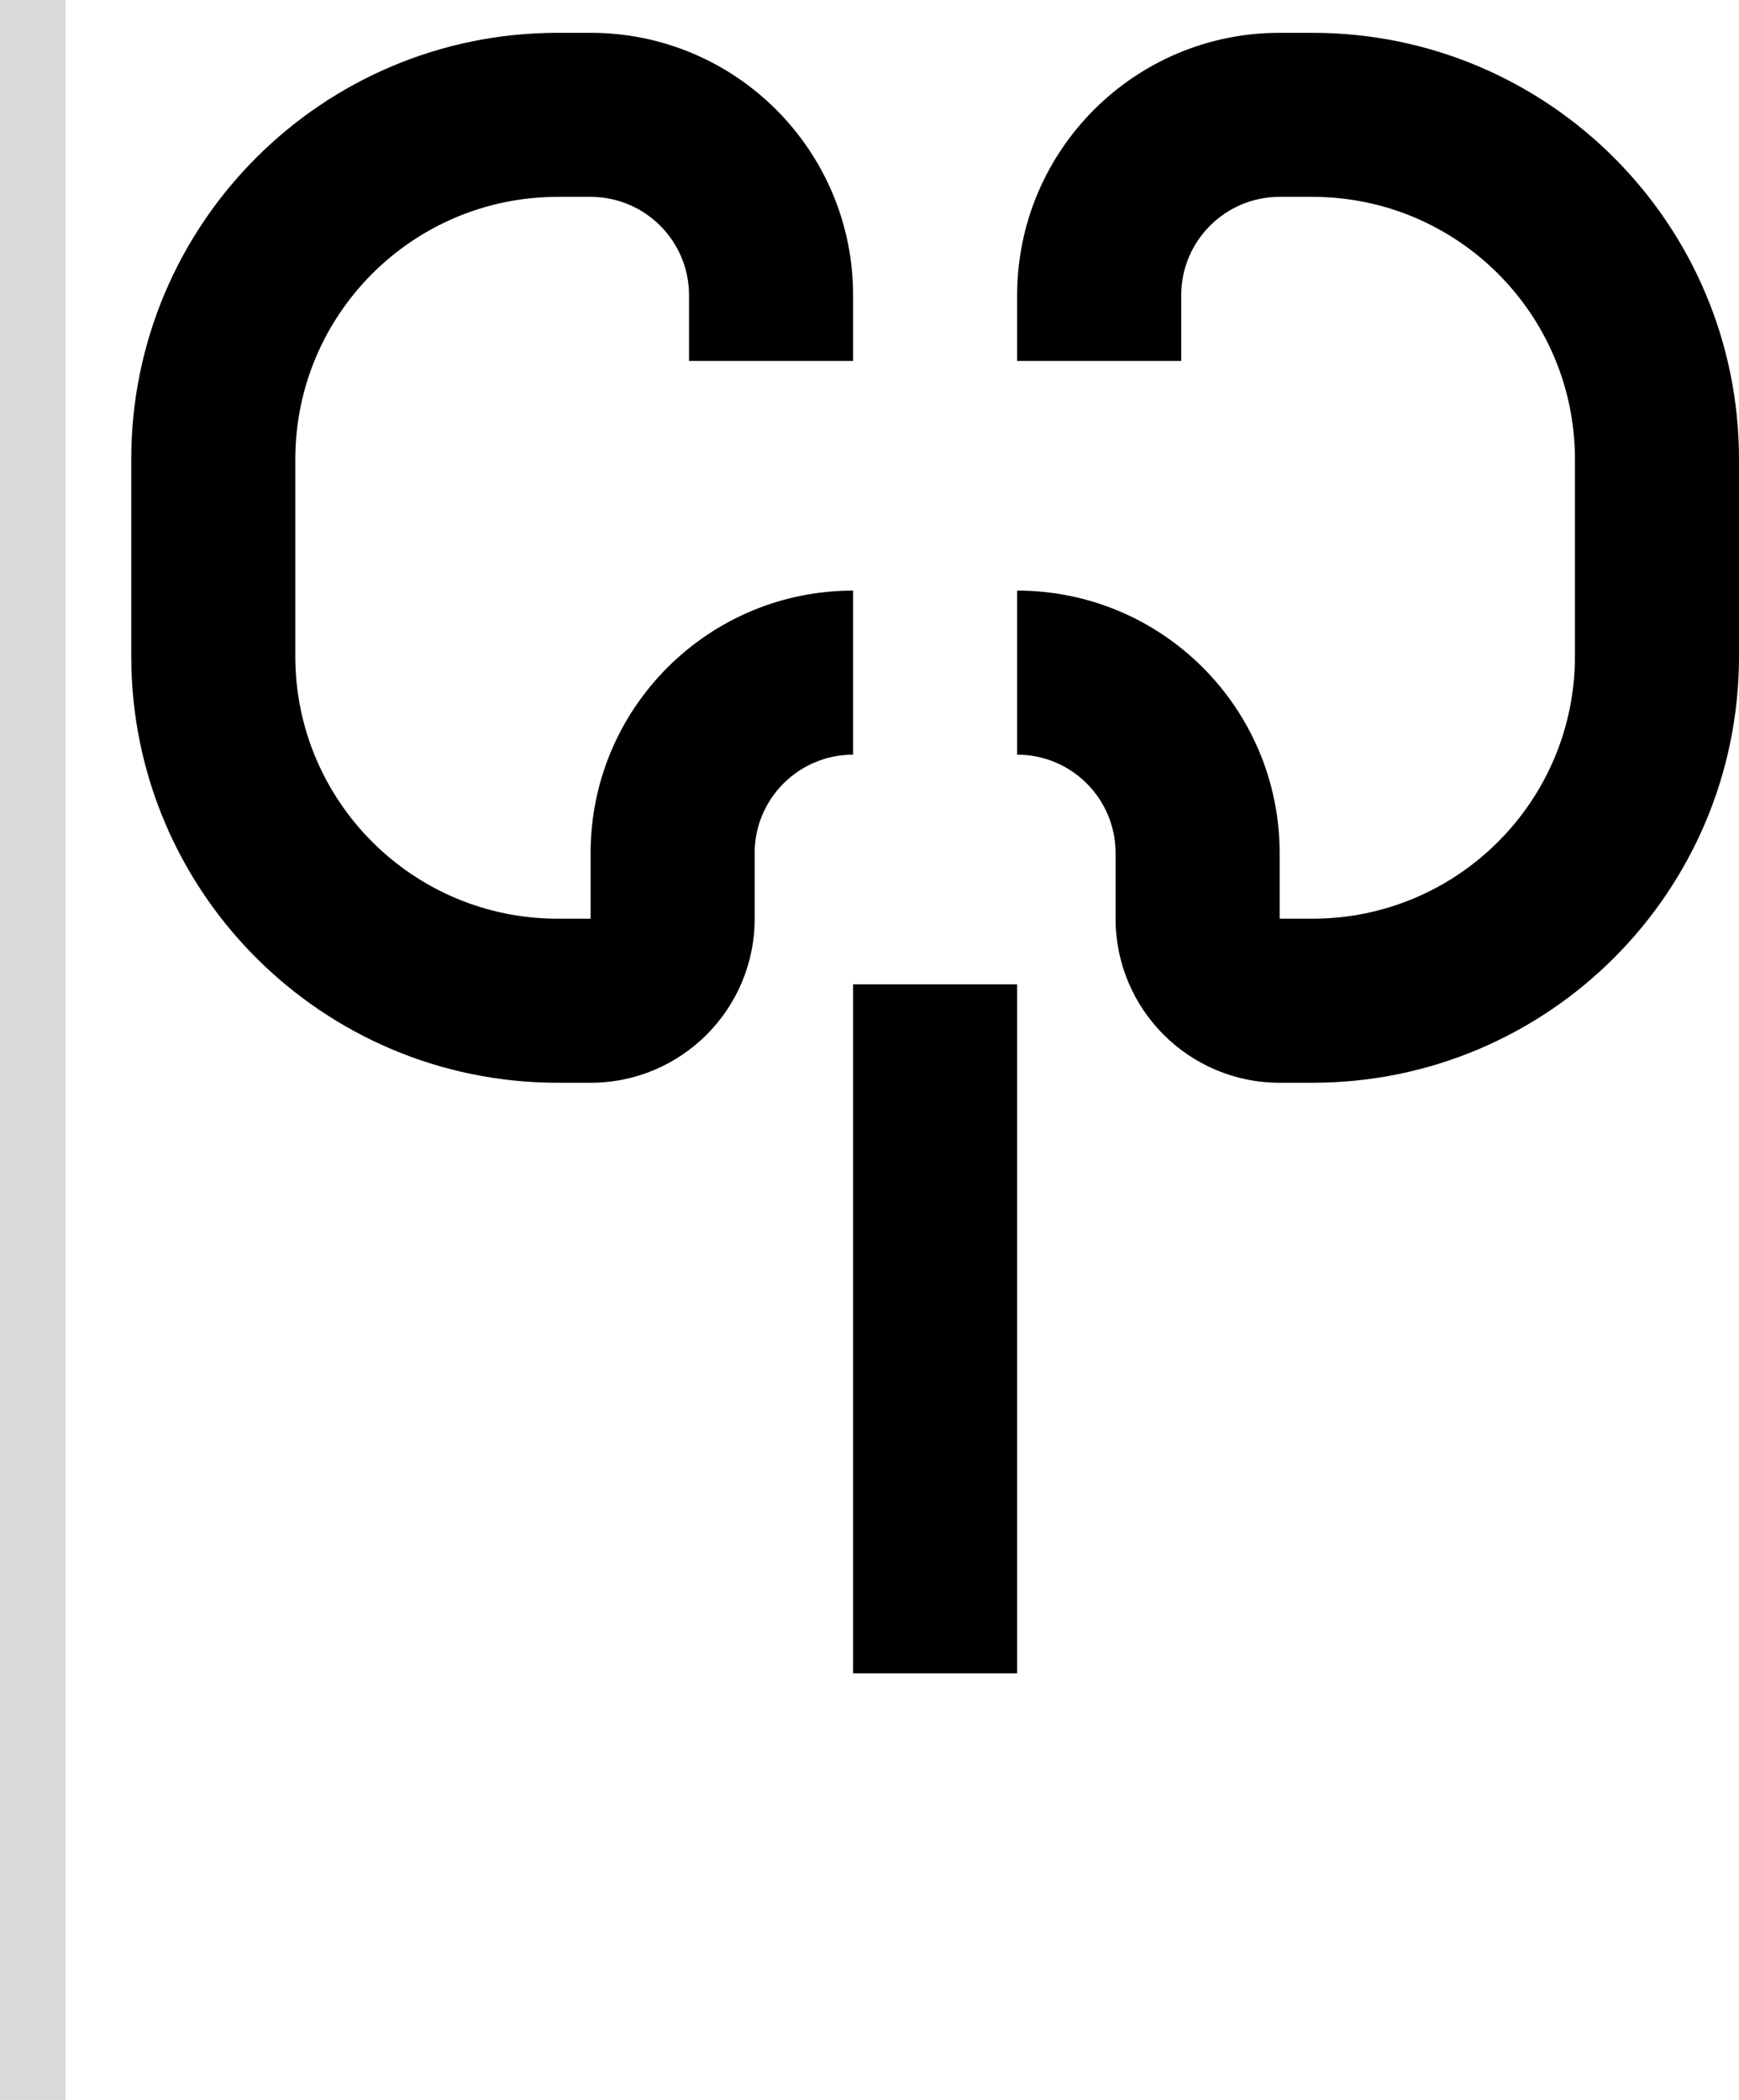 <svg width="53" height="64" viewBox="0 0 53 64" fill="none" xmlns="http://www.w3.org/2000/svg">
<path d="M31 30V51H26V30H31Z" fill="black"/>
<path d="M18 1C22.418 1 26 4.582 26 9V11H21V9C21 7.343 19.657 6 18 6H17C12.582 6 9 9.582 9 14V20C9 24.418 12.582 28 17 28H18V26C18 21.582 21.582 18 26 18V23C24.343 23 23 24.343 23 26V28C23 30.761 20.761 33 18 33H17C9.82 33 4 27.18 4 20V14C4 6.82 9.82 1 17 1H18Z" fill="black"/>
<path d="M40 1C47.18 1 53 6.82 53 14V20C53 27.18 47.18 33 40 33H39C36.239 33 34 30.761 34 28V26C34 24.343 32.657 23 31 23V18C35.418 18 39 21.582 39 26V28H40C44.418 28 48 24.418 48 20V14C48 9.582 44.418 6 40 6H39C37.343 6 36 7.343 36 9V11H31V9C31 4.582 34.582 1 39 1H40Z" fill="black"/>
<rect width="2" height="64" fill="#D9D9D9"/>
</svg>
